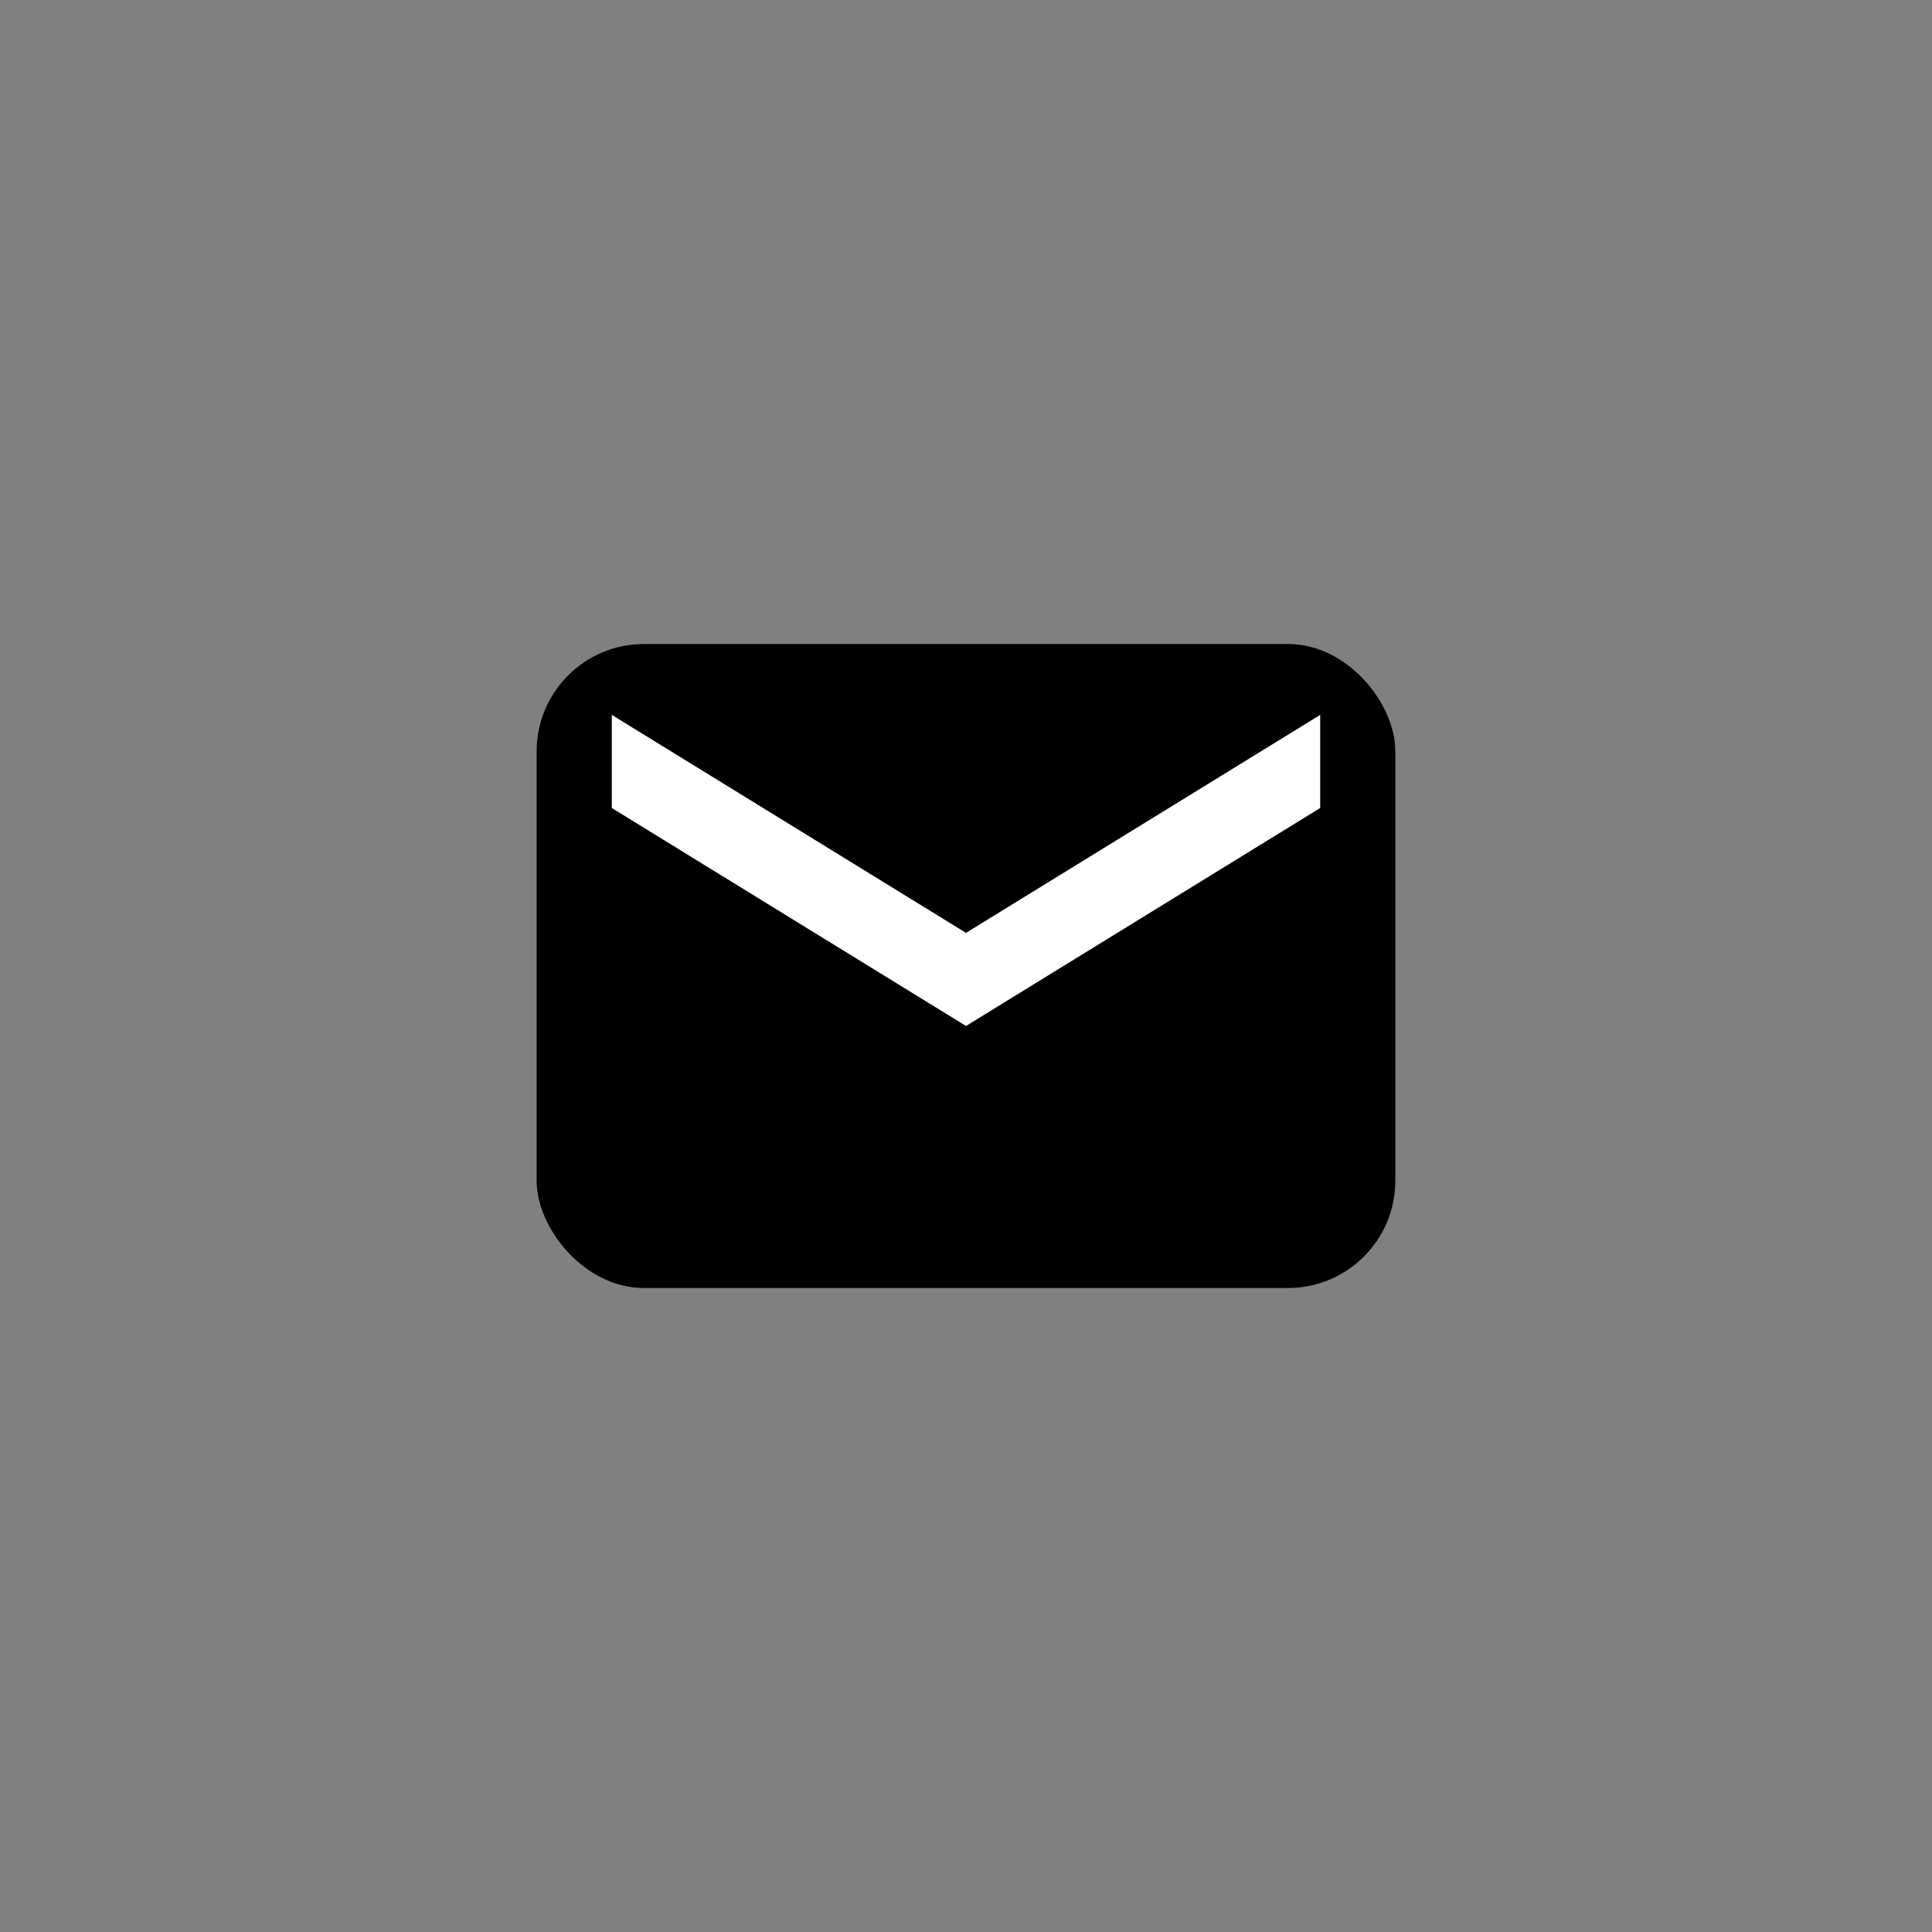 <svg width="36" height="36" viewBox="0 0 36 36" fill="none" xmlns="http://www.w3.org/2000/svg"><rect x="0" y="0" width="36" height="36" fill="#808080" stroke="none"/><rect x="10" y="12" width="16" height="12" rx="2" fill="black"/><path d="M11.5 13.5L18 17.5L24.5 13.5V15L18 19L11.5 15V13.5Z" fill="white" stroke="white" stroke-width="0.2"/></svg>